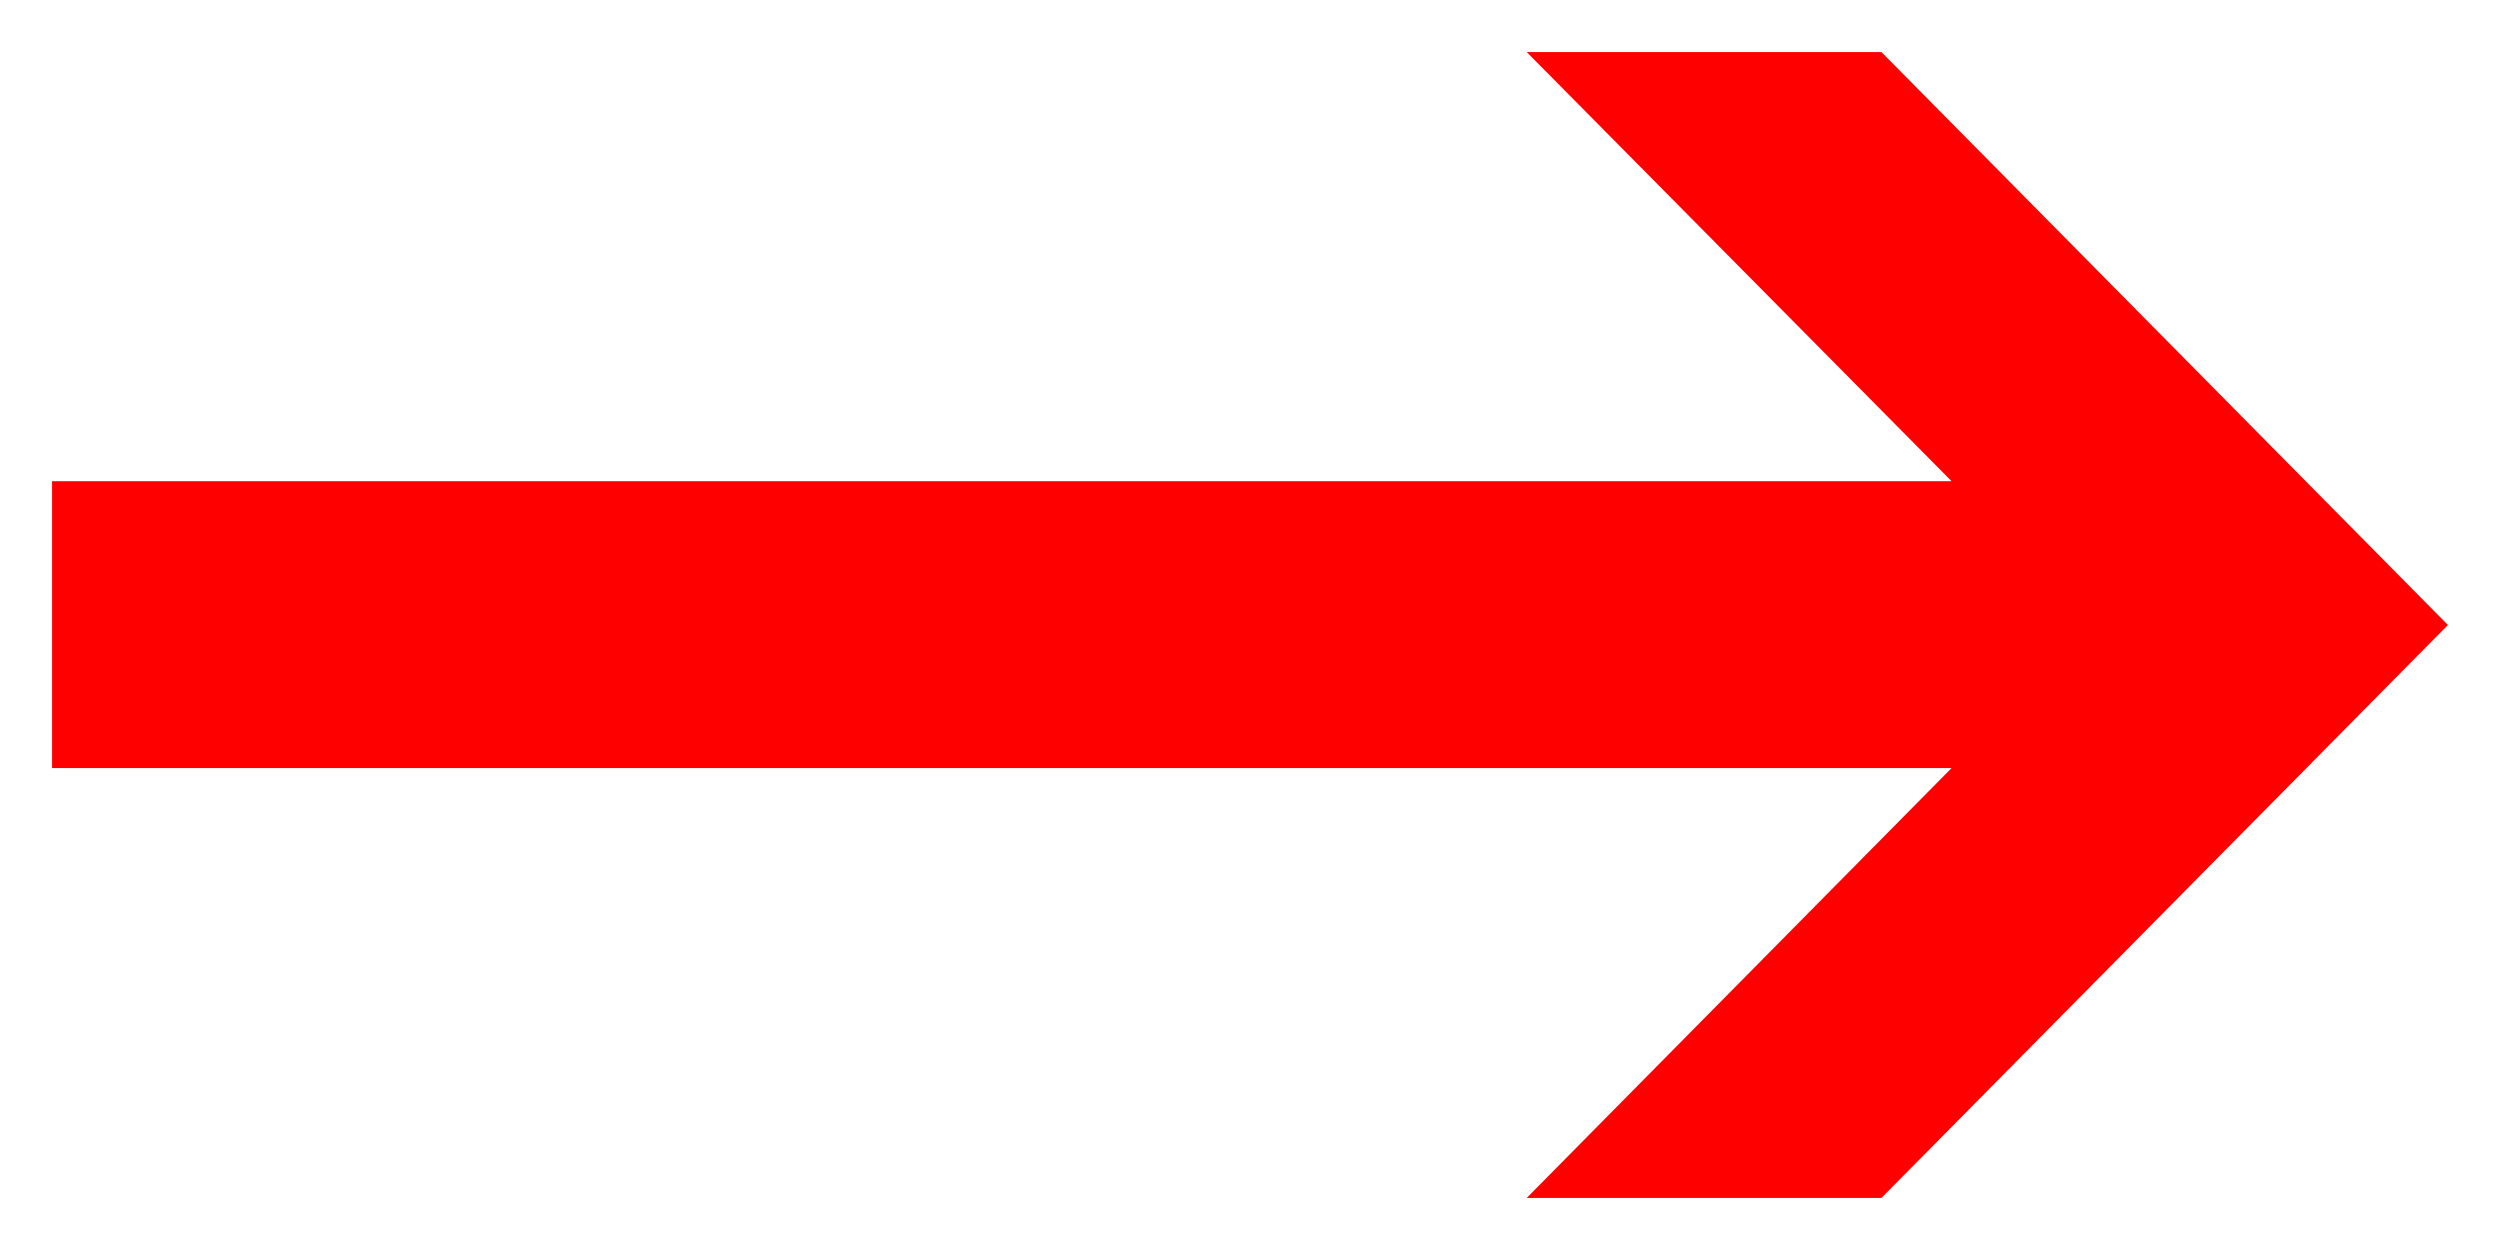 <?xml version="1.0" encoding="UTF-8" standalone="no"?>
<svg viewBox="0 0 48 24" height="24" width="48">
  <path
     style="fill:#ff0000;stroke-width:1"
     d="M 1,14.747 V 9.239 H 37.47 L 29.313,1 h 6.811 L 47,12 l -10.876,11 h -6.811 l 8.157,-8.253 z" />
</svg>
